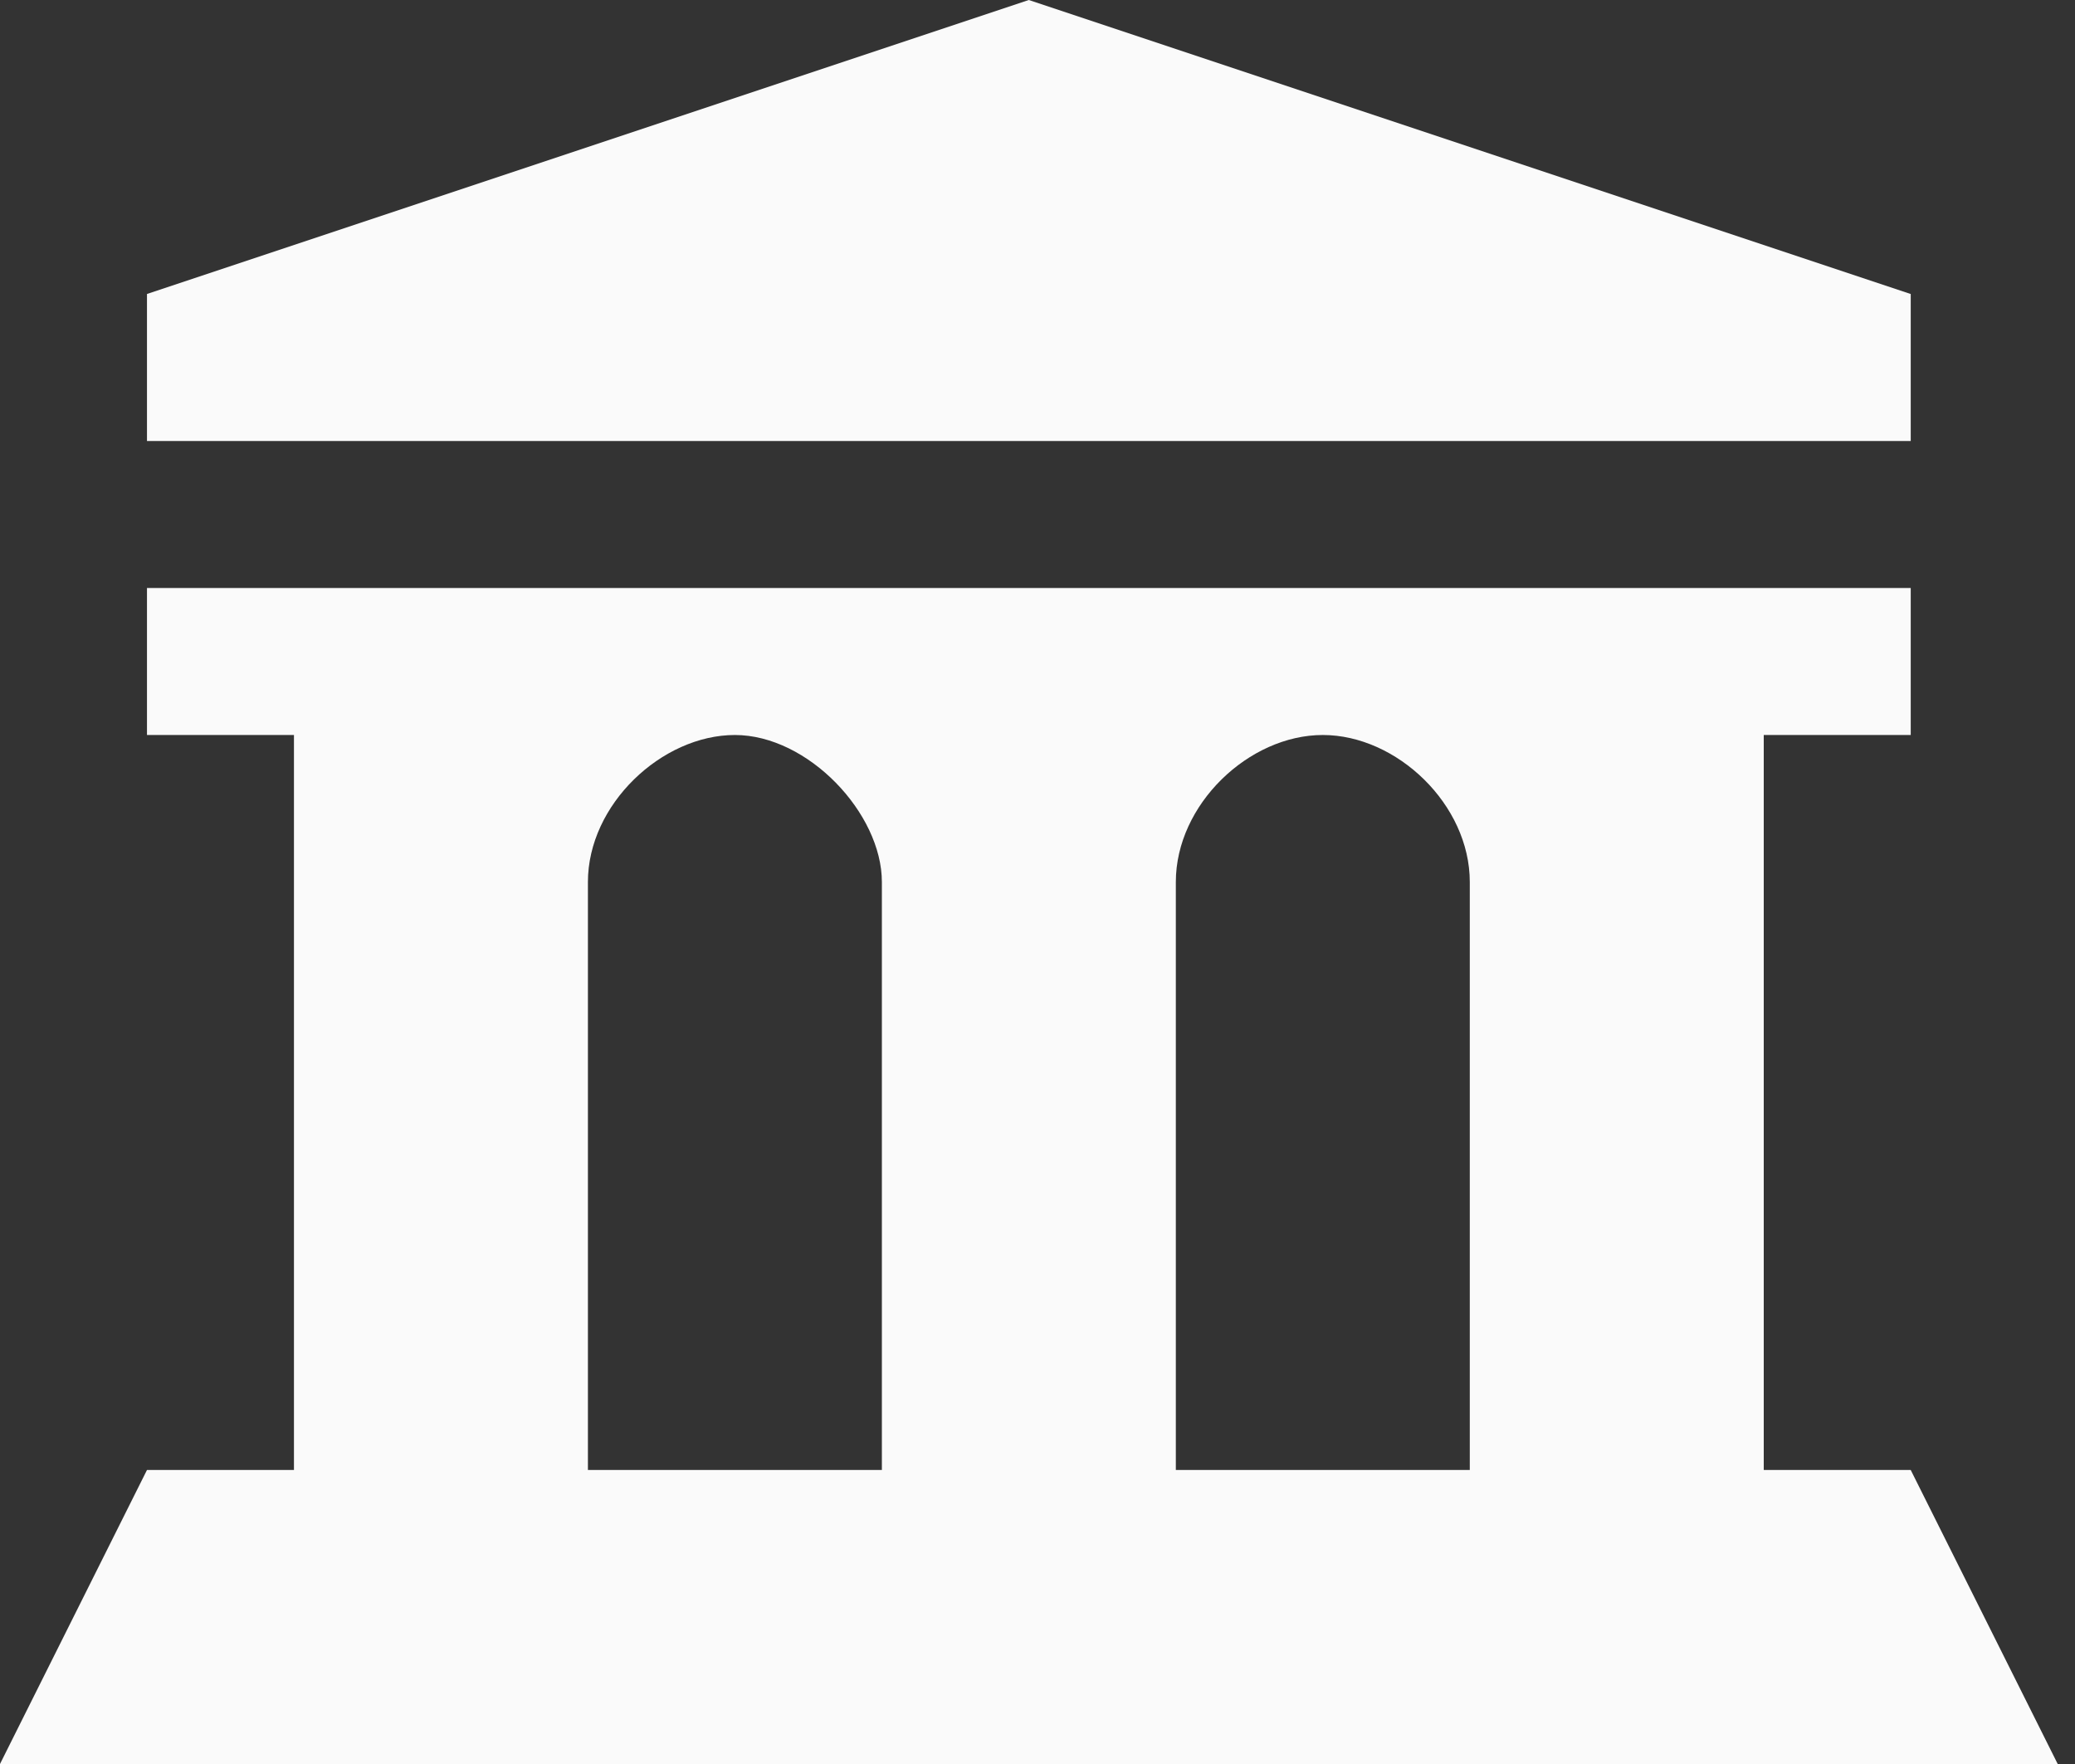 <svg width="60" height="51" viewBox="0 0 60 51" fill="none" xmlns="http://www.w3.org/2000/svg">
<rect x="0" y="0" width="60" height="51" fill="#333333" stroke="none"/>
<path d="M29.75 0L4.25 8.5V12.75H55.25V8.5L29.75 0ZM4.25 17V21.25H8.5V42.5H4.25L0 51H59.5L55.25 42.5H51V21.25H55.25V17H4.25ZM21.25 21.25C23.364 21.25 25.5 23.514 25.5 25.5V42.5H17V25.5C17 23.259 19.136 21.25 21.25 21.25ZM38.25 21.25C40.389 21.25 42.5 23.259 42.5 25.5V42.5H34V25.5C34 23.259 36.111 21.25 38.25 21.25Z" fill="#FAFAFA"/>
</svg>
